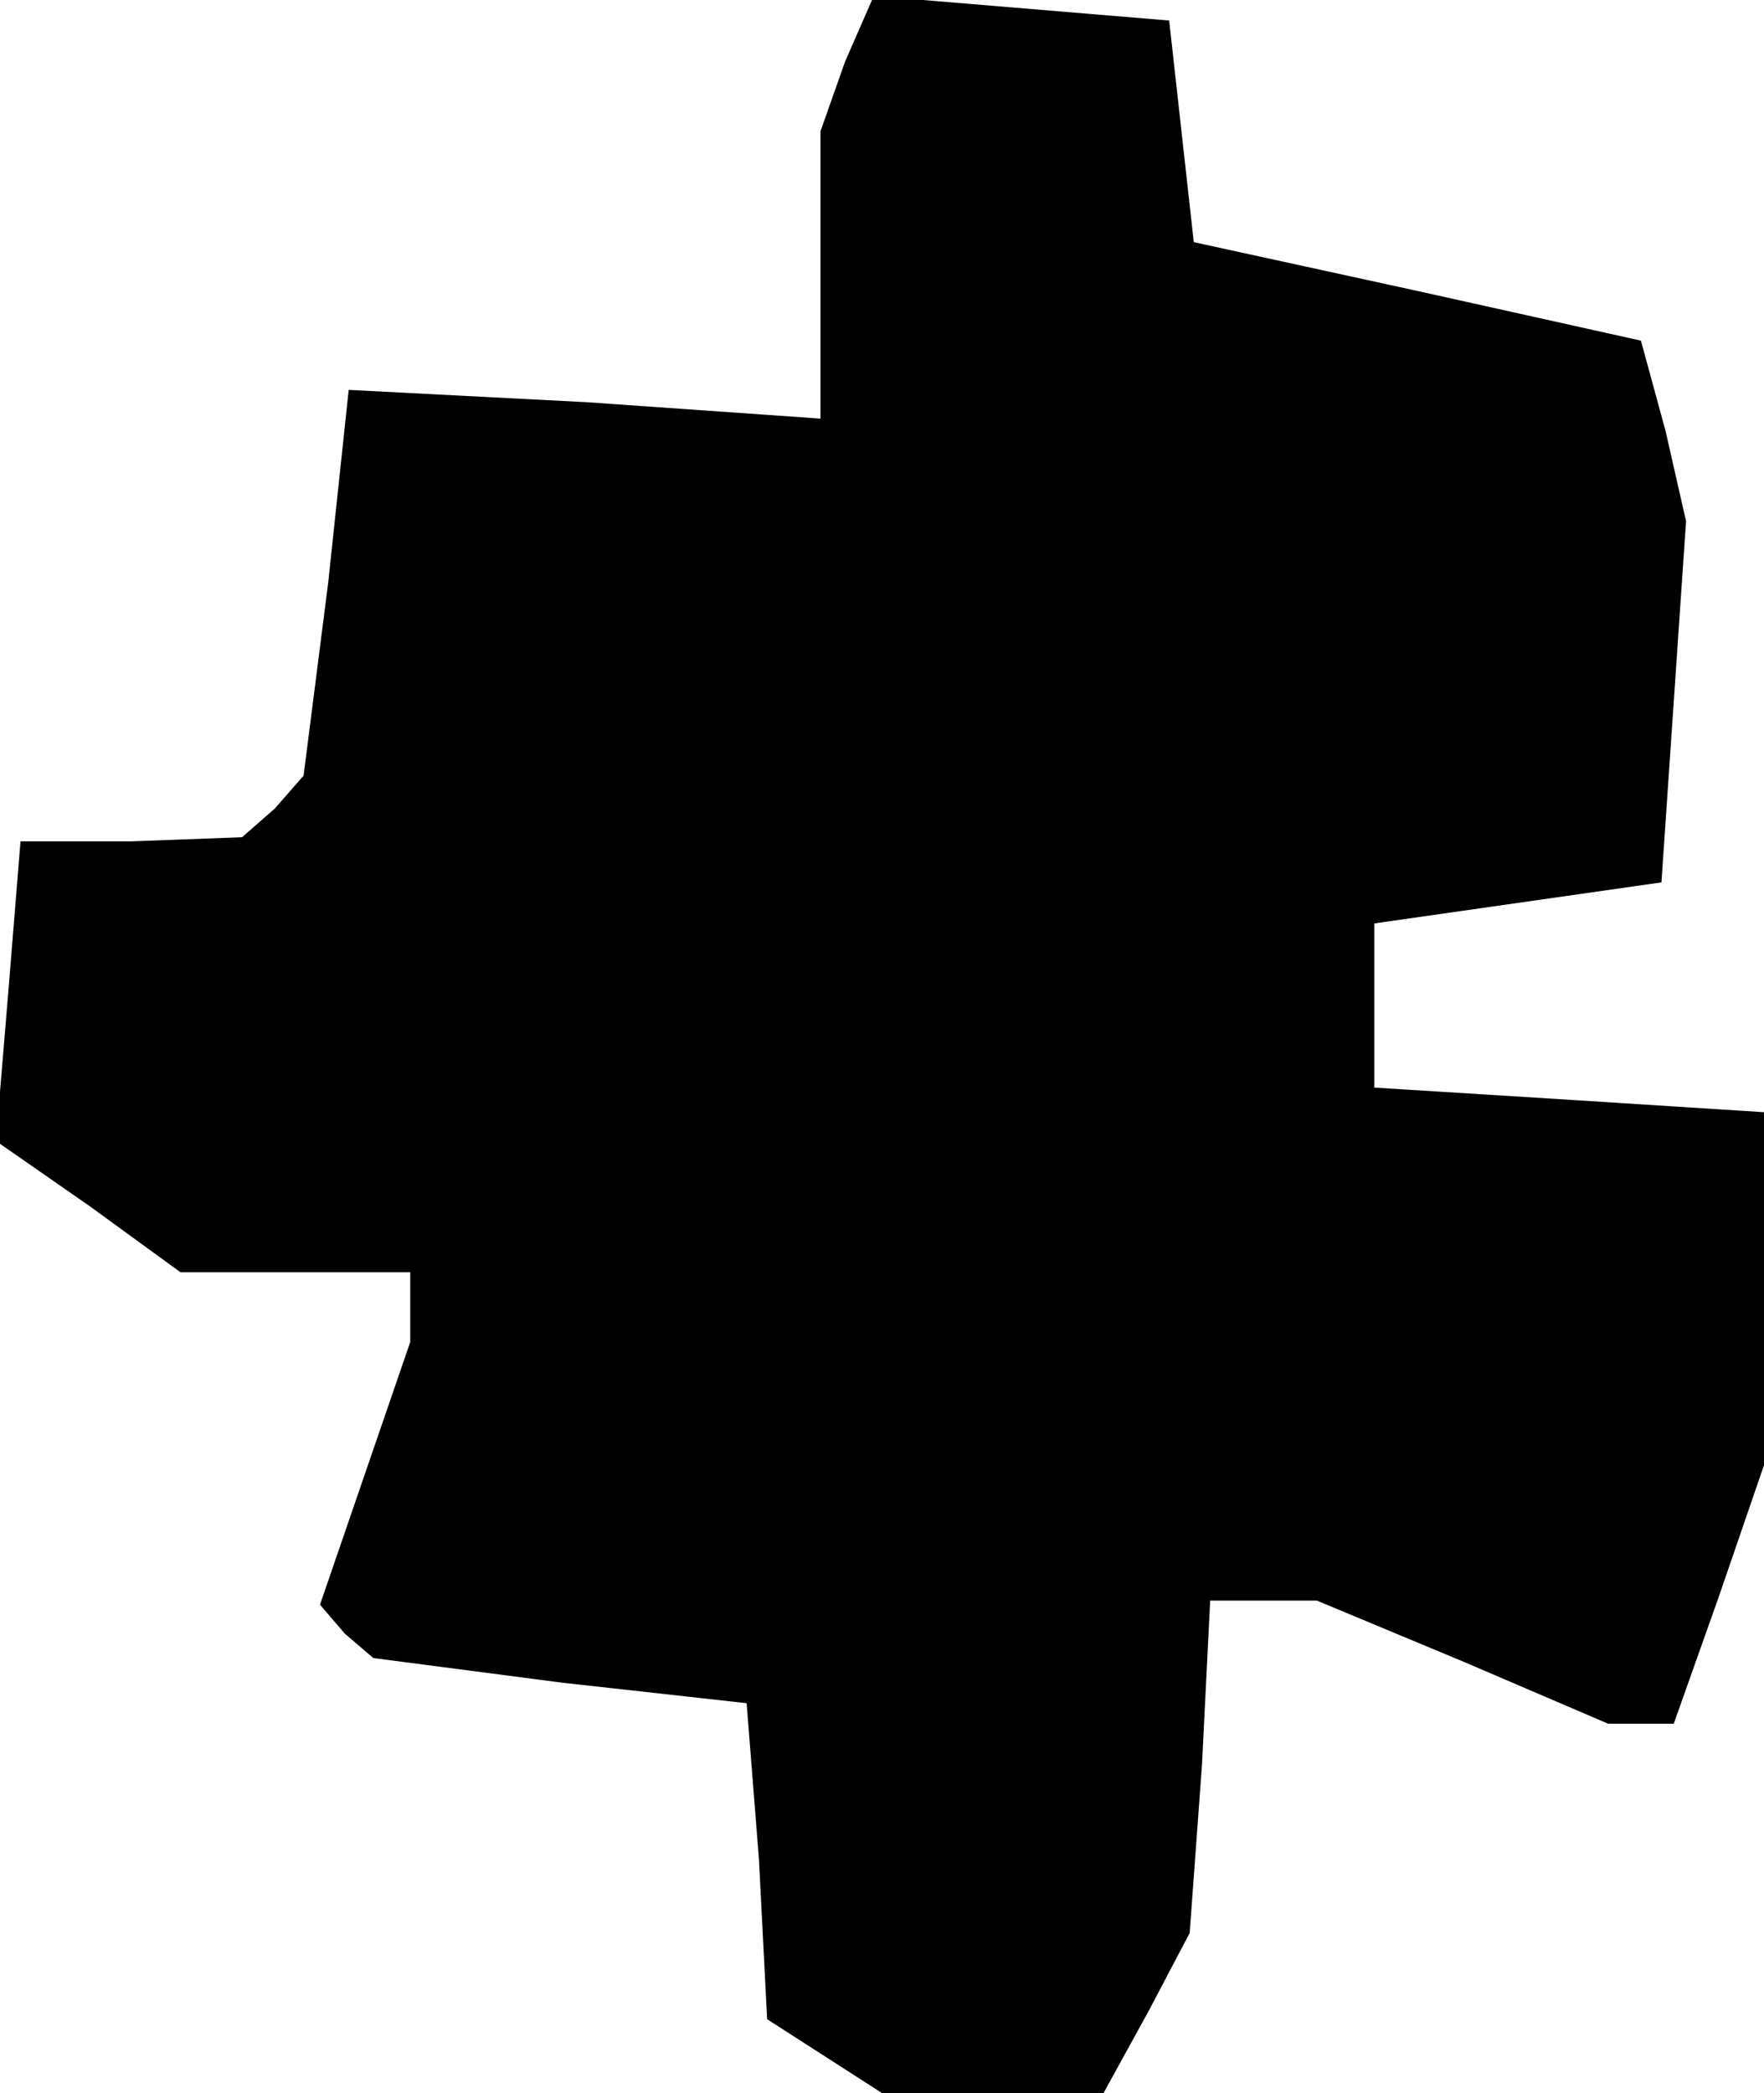 <?xml version="1.0" standalone="no"?>
<!DOCTYPE svg PUBLIC "-//W3C//DTD SVG 20010904//EN"
 "http://www.w3.org/TR/2001/REC-SVG-20010904/DTD/svg10.dtd">
<svg version="1.0" xmlns="http://www.w3.org/2000/svg"
 width="43pt" height="51pt" viewBox="0 0 43 51"
 preserveAspectRatio="xMidYMid meet">
<g transform="translate(0,51) scale(0.1,-0.1)"
fill="#000000" stroke="none">
<path d="M206 495 l-6 -17 0 -35 0 -35 -57 4 -58 3 -5 -47 -6 -47 -7 -8 -8 -7
-27 -1 -27 0 -3 -37 -3 -36 23 -16 22 -16 28 0 28 0 0 -9 0 -8 -11 -32 -11
-32 6 -7 7 -6 46 -6 45 -5 3 -38 2 -39 14 -9 14 -9 27 0 27 0 11 20 10 19 3
41 2 40 13 0 13 0 36 -15 35 -15 8 0 8 0 11 31 11 32 0 43 0 43 -47 3 -48 3 0
20 0 20 35 5 35 5 3 44 3 44 -5 22 -6 22 -54 12 -55 12 -3 27 -3 27 -36 3 -36
3 -7 -16z"/>
</g>
</svg>
